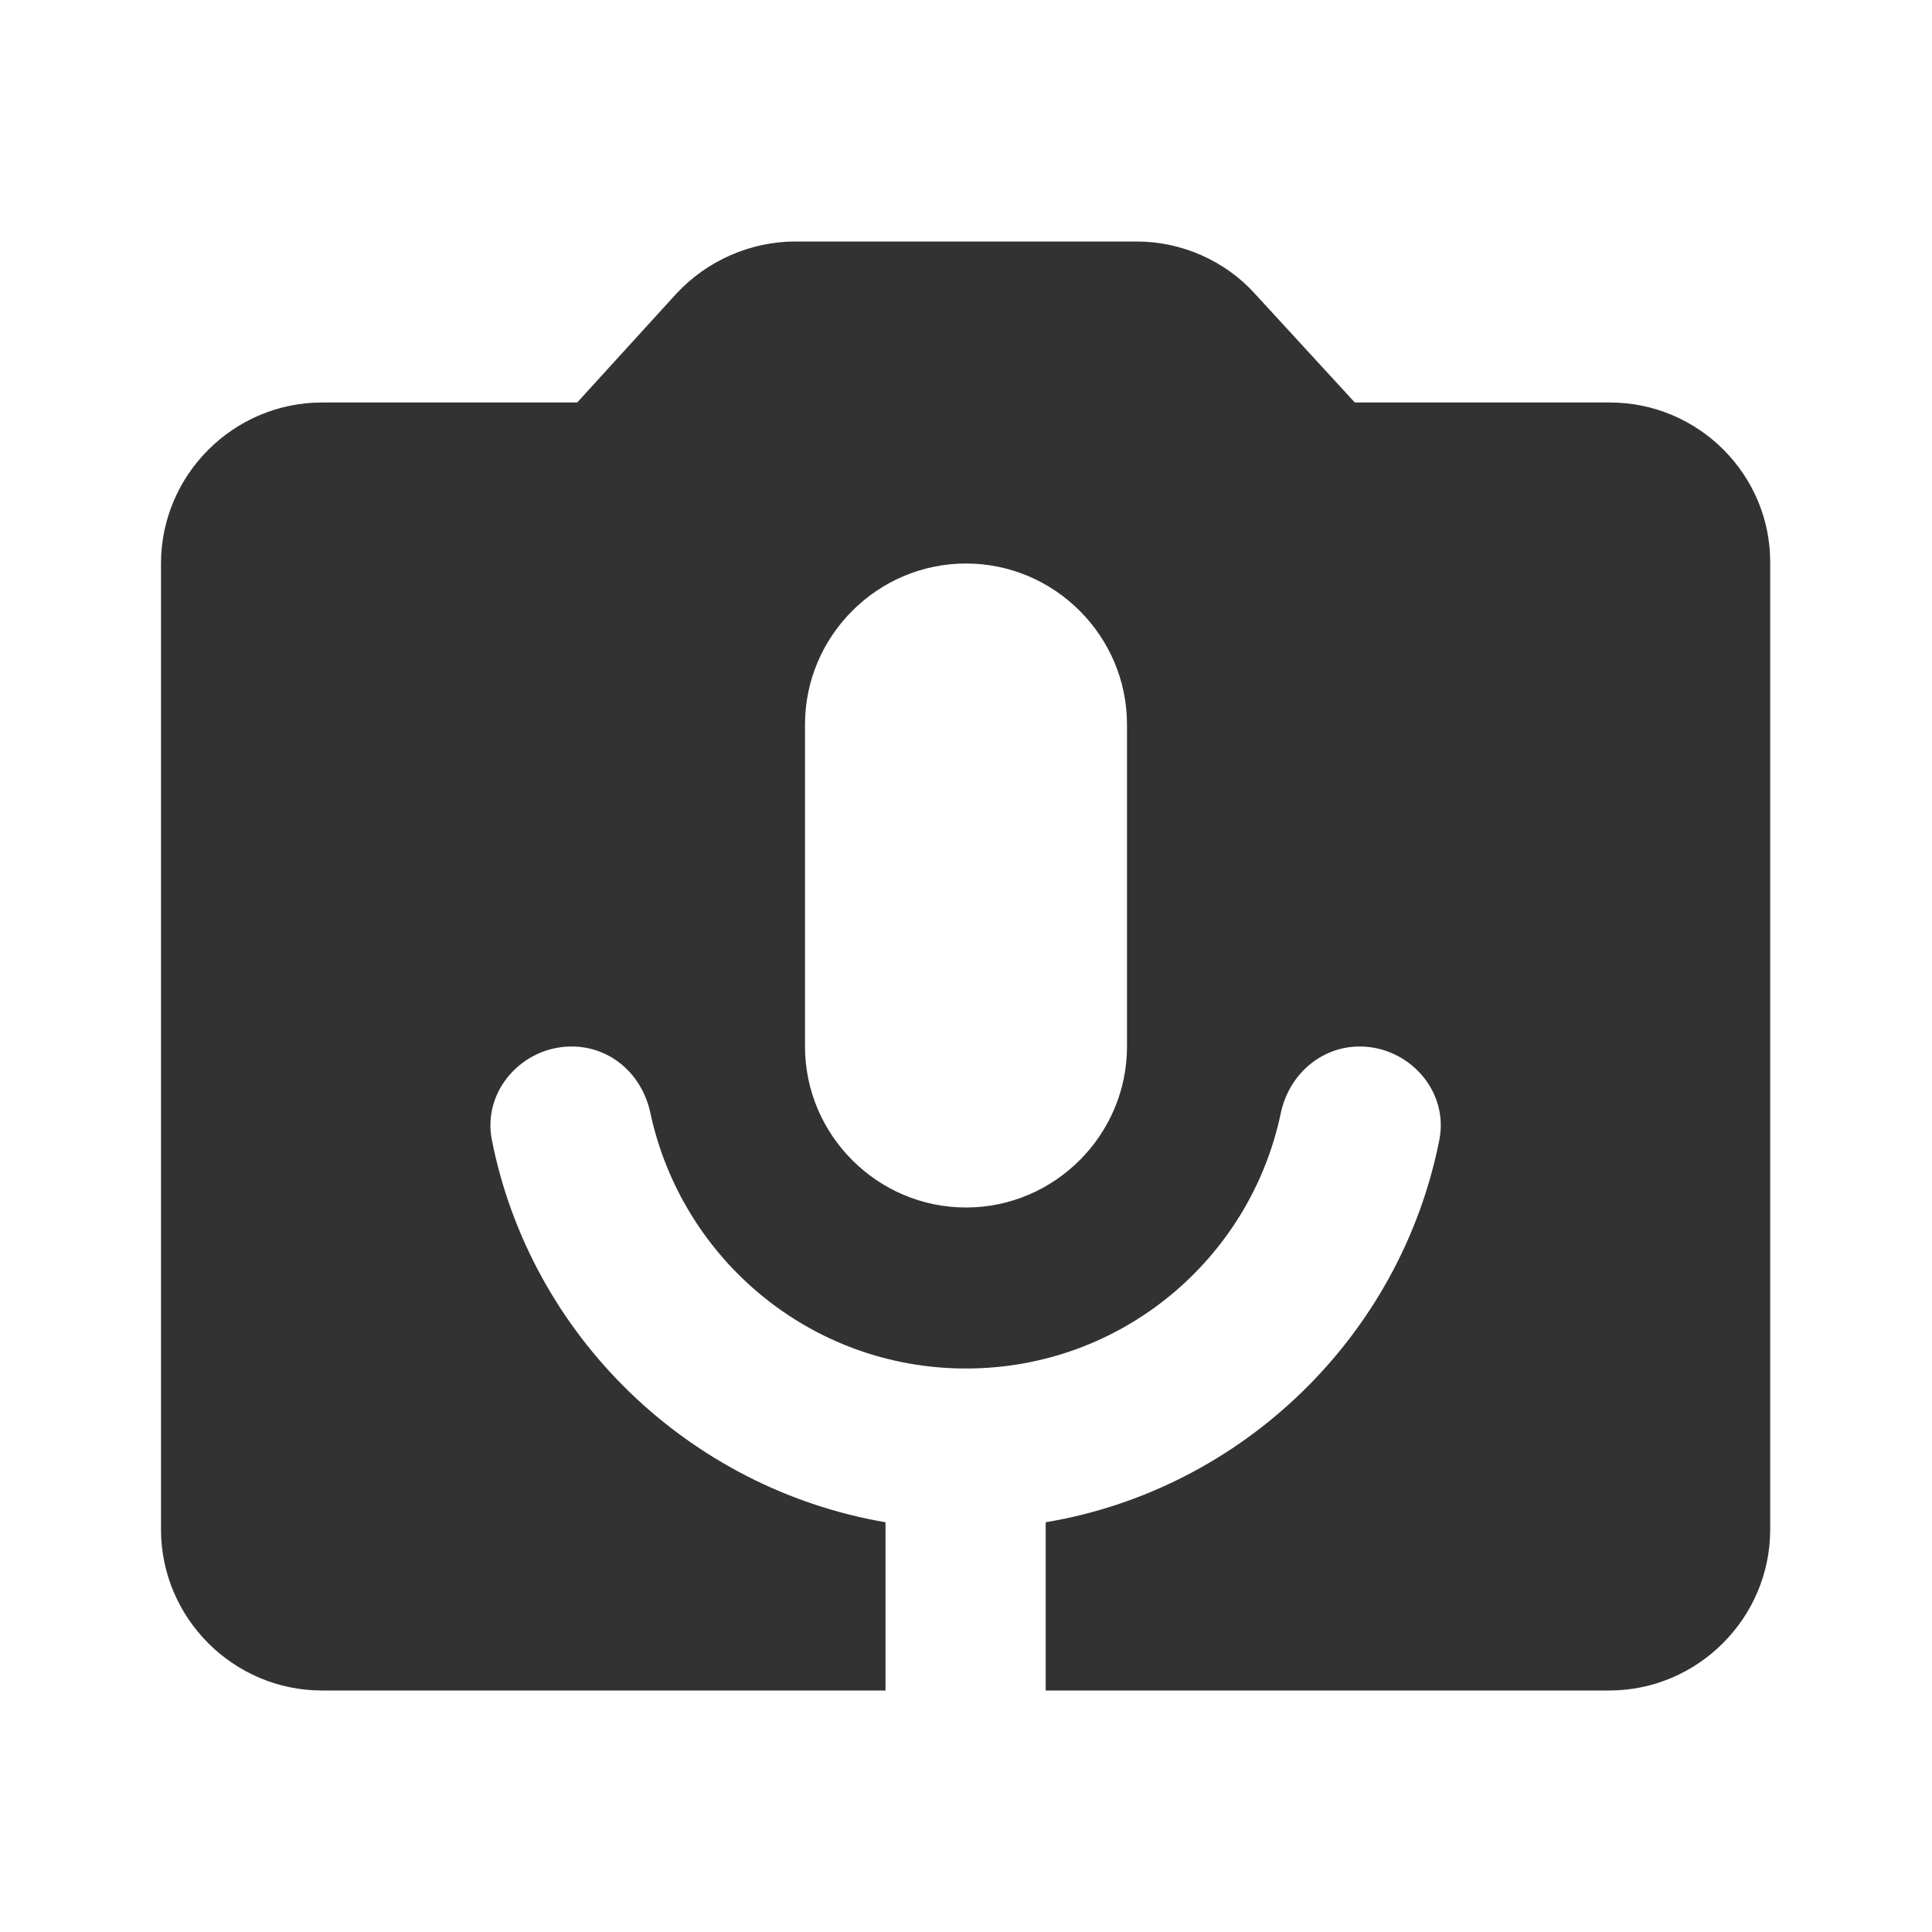 <svg width="24" height="24" viewBox="0 0 24 24" fill="none" xmlns="http://www.w3.org/2000/svg">
<g clip-path="url(#clip0_11_1378)">
<path d="M20 5H16.83L15.59 3.65C15.22 3.24 14.68 3 14.12 3H9.88C9.32 3 8.78 3.24 8.4 3.65L7.17 5H4C2.9 5 2 5.9 2 7V19C2 20.1 2.9 21 4 21H11V18.91C8.55 18.49 6.59 16.59 6.11 14.16C5.99 13.55 6.49 13 7.1 13C7.59 13 7.98 13.35 8.08 13.83C8.47 15.64 10.07 17 12 17C13.93 17 15.53 15.64 15.91 13.83C16.01 13.35 16.41 13 16.89 13C17.5 13 18 13.55 17.88 14.16C17.4 16.59 15.44 18.5 12.99 18.91V21H19.99C21.09 21 21.99 20.1 21.99 19V7C22 5.9 21.1 5 20 5ZM14 13C14 14.1 13.1 15 12 15C10.9 15 10 14.1 10 13V9C10 7.9 10.9 7 12 7C13.1 7 14 7.9 14 9V13Z" fill="#323232"/>
</g>
<defs>
<clipPath id="clip0_11_1378">
<rect width="24" height="24" fill="white"/>
</clipPath>
</defs>
</svg>
